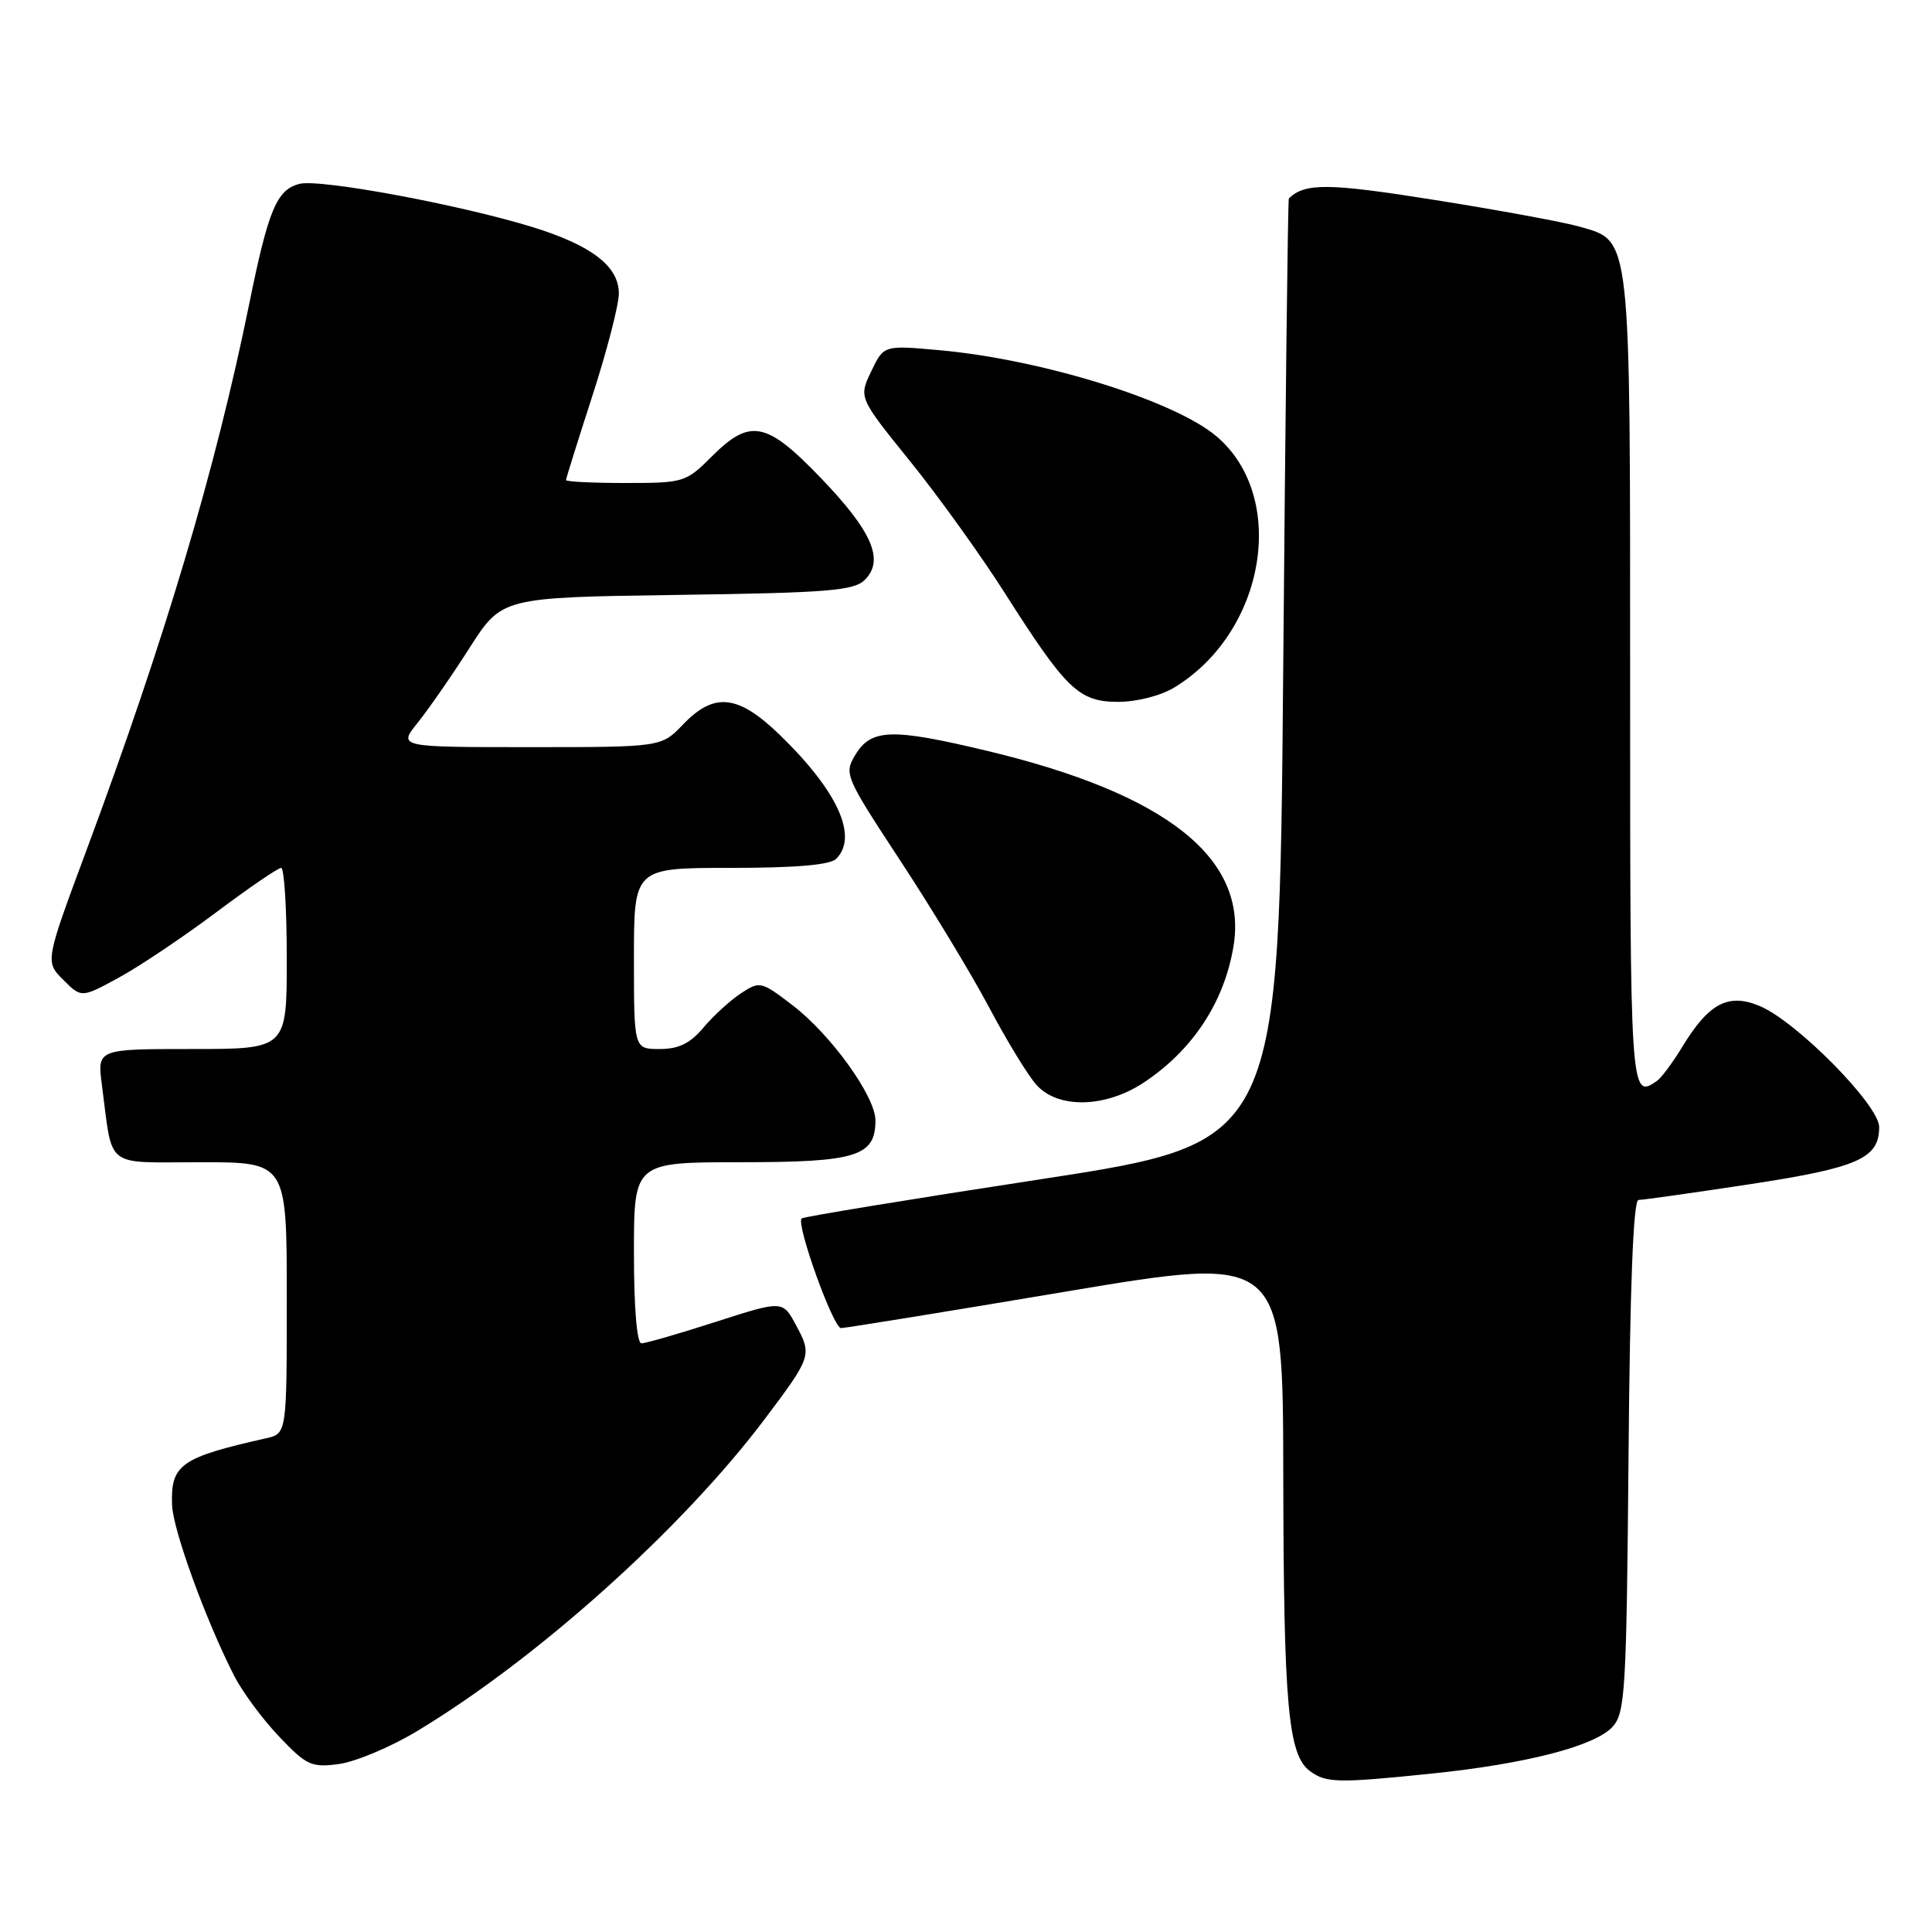 <?xml version="1.0" encoding="UTF-8" standalone="no"?>
<!DOCTYPE svg PUBLIC "-//W3C//DTD SVG 1.1//EN" "http://www.w3.org/Graphics/SVG/1.1/DTD/svg11.dtd" >
<svg xmlns="http://www.w3.org/2000/svg" xmlns:xlink="http://www.w3.org/1999/xlink" version="1.1" viewBox="0 0 256 256">
 <g >
 <path fill="currentColor"
d=" M 189.79 235.00 C 202.27 233.71 211.38 231.35 213.68 228.80 C 215.35 226.96 215.52 224.05 215.79 192.90 C 215.98 170.30 216.42 159.00 217.11 159.00 C 217.69 159.00 224.31 158.06 231.83 156.92 C 246.21 154.73 249.00 153.50 249.00 149.34 C 249.00 146.43 238.04 135.33 233.16 133.30 C 229.02 131.56 226.42 132.93 222.92 138.70 C 221.65 140.79 220.13 142.83 219.55 143.23 C 216.03 145.69 216.00 145.17 216.00 90.45 C 216.00 30.48 216.17 32.00 209.25 30.02 C 207.19 29.43 198.59 27.84 190.13 26.50 C 176.01 24.25 172.93 24.22 170.78 26.29 C 170.65 26.40 170.32 54.60 170.03 88.95 C 169.50 151.40 169.50 151.40 138.06 156.23 C 120.76 158.88 106.43 161.23 106.22 161.45 C 105.46 162.21 110.41 176.00 111.45 175.98 C 112.03 175.97 125.44 173.80 141.25 171.14 C 170.00 166.32 170.00 166.32 170.04 195.41 C 170.09 226.06 170.68 232.56 173.59 234.69 C 175.74 236.26 177.25 236.29 189.79 235.00 Z  M 55.20 229.42 C 71.13 219.85 90.41 202.55 101.37 187.98 C 107.54 179.78 107.61 179.55 105.48 175.60 C 103.71 172.30 103.71 172.30 94.85 175.15 C 89.98 176.72 85.55 178.00 85.00 178.00 C 84.39 178.00 84.00 173.33 84.00 166.00 C 84.00 154.00 84.00 154.00 98.17 154.00 C 113.50 154.00 116.00 153.22 116.00 148.45 C 116.00 145.29 110.11 137.10 105.04 133.22 C 100.87 130.02 100.68 129.98 98.19 131.61 C 96.78 132.54 94.54 134.58 93.22 136.15 C 91.45 138.26 89.93 139.00 87.41 139.00 C 84.00 139.00 84.00 139.00 84.00 127.00 C 84.00 115.00 84.00 115.00 96.80 115.00 C 105.42 115.00 109.99 114.61 110.80 113.80 C 113.74 110.86 111.02 104.86 103.39 97.44 C 97.81 92.02 94.65 91.67 90.50 96.00 C 87.63 99.00 87.63 99.00 70.18 99.00 C 52.74 99.00 52.74 99.00 55.36 95.75 C 56.79 93.96 59.89 89.50 62.23 85.83 C 66.50 79.16 66.50 79.16 89.72 78.83 C 109.76 78.55 113.16 78.27 114.60 76.83 C 117.21 74.22 115.58 70.43 108.79 63.36 C 101.55 55.82 99.40 55.40 94.30 60.50 C 90.89 63.91 90.60 64.00 82.90 64.00 C 78.55 64.00 75.00 63.83 75.00 63.61 C 75.00 63.40 76.58 58.37 78.50 52.43 C 80.42 46.49 82.00 40.40 82.00 38.89 C 82.00 35.28 78.40 32.51 70.53 30.08 C 60.93 27.12 42.41 23.68 39.70 24.36 C 36.68 25.12 35.57 27.75 33.05 40.14 C 28.58 62.12 21.89 84.60 11.50 112.55 C 5.97 127.42 5.97 127.42 8.38 129.83 C 10.79 132.24 10.79 132.24 15.73 129.55 C 18.45 128.07 24.24 124.19 28.59 120.93 C 32.94 117.67 36.84 115.00 37.25 115.00 C 37.66 115.00 38.00 120.40 38.00 127.00 C 38.00 139.00 38.00 139.00 25.44 139.00 C 12.88 139.00 12.88 139.00 13.50 143.75 C 14.99 155.03 13.67 154.00 26.58 154.00 C 38.00 154.00 38.00 154.00 38.00 171.98 C 38.00 189.96 38.00 189.96 35.25 190.58 C 23.92 193.13 22.60 194.07 22.80 199.43 C 22.93 202.76 27.26 214.66 31.02 222.04 C 32.11 224.17 34.78 227.79 36.97 230.09 C 40.63 233.94 41.26 234.23 44.93 233.74 C 47.11 233.44 51.74 231.50 55.20 229.42 Z  M 151.61 143.41 C 158.06 139.11 162.21 132.79 163.44 125.42 C 165.38 113.74 154.62 105.19 130.79 99.49 C 118.12 96.46 115.43 96.55 113.32 100.05 C 111.82 102.53 112.00 102.93 119.30 114.05 C 123.44 120.35 128.74 129.10 131.07 133.50 C 133.40 137.90 136.22 142.51 137.33 143.75 C 140.21 146.96 146.50 146.81 151.61 143.41 Z  M 155.63 91.08 C 167.73 83.71 170.69 65.81 161.15 57.78 C 155.55 53.07 138.05 47.63 124.55 46.41 C 117.10 45.73 117.10 45.73 115.44 49.21 C 113.78 52.68 113.78 52.68 120.57 61.09 C 124.31 65.72 129.94 73.55 133.09 78.50 C 141.31 91.42 142.95 93.00 148.19 93.00 C 150.67 92.99 153.83 92.18 155.63 91.08 Z "/>
</g>
</svg>
